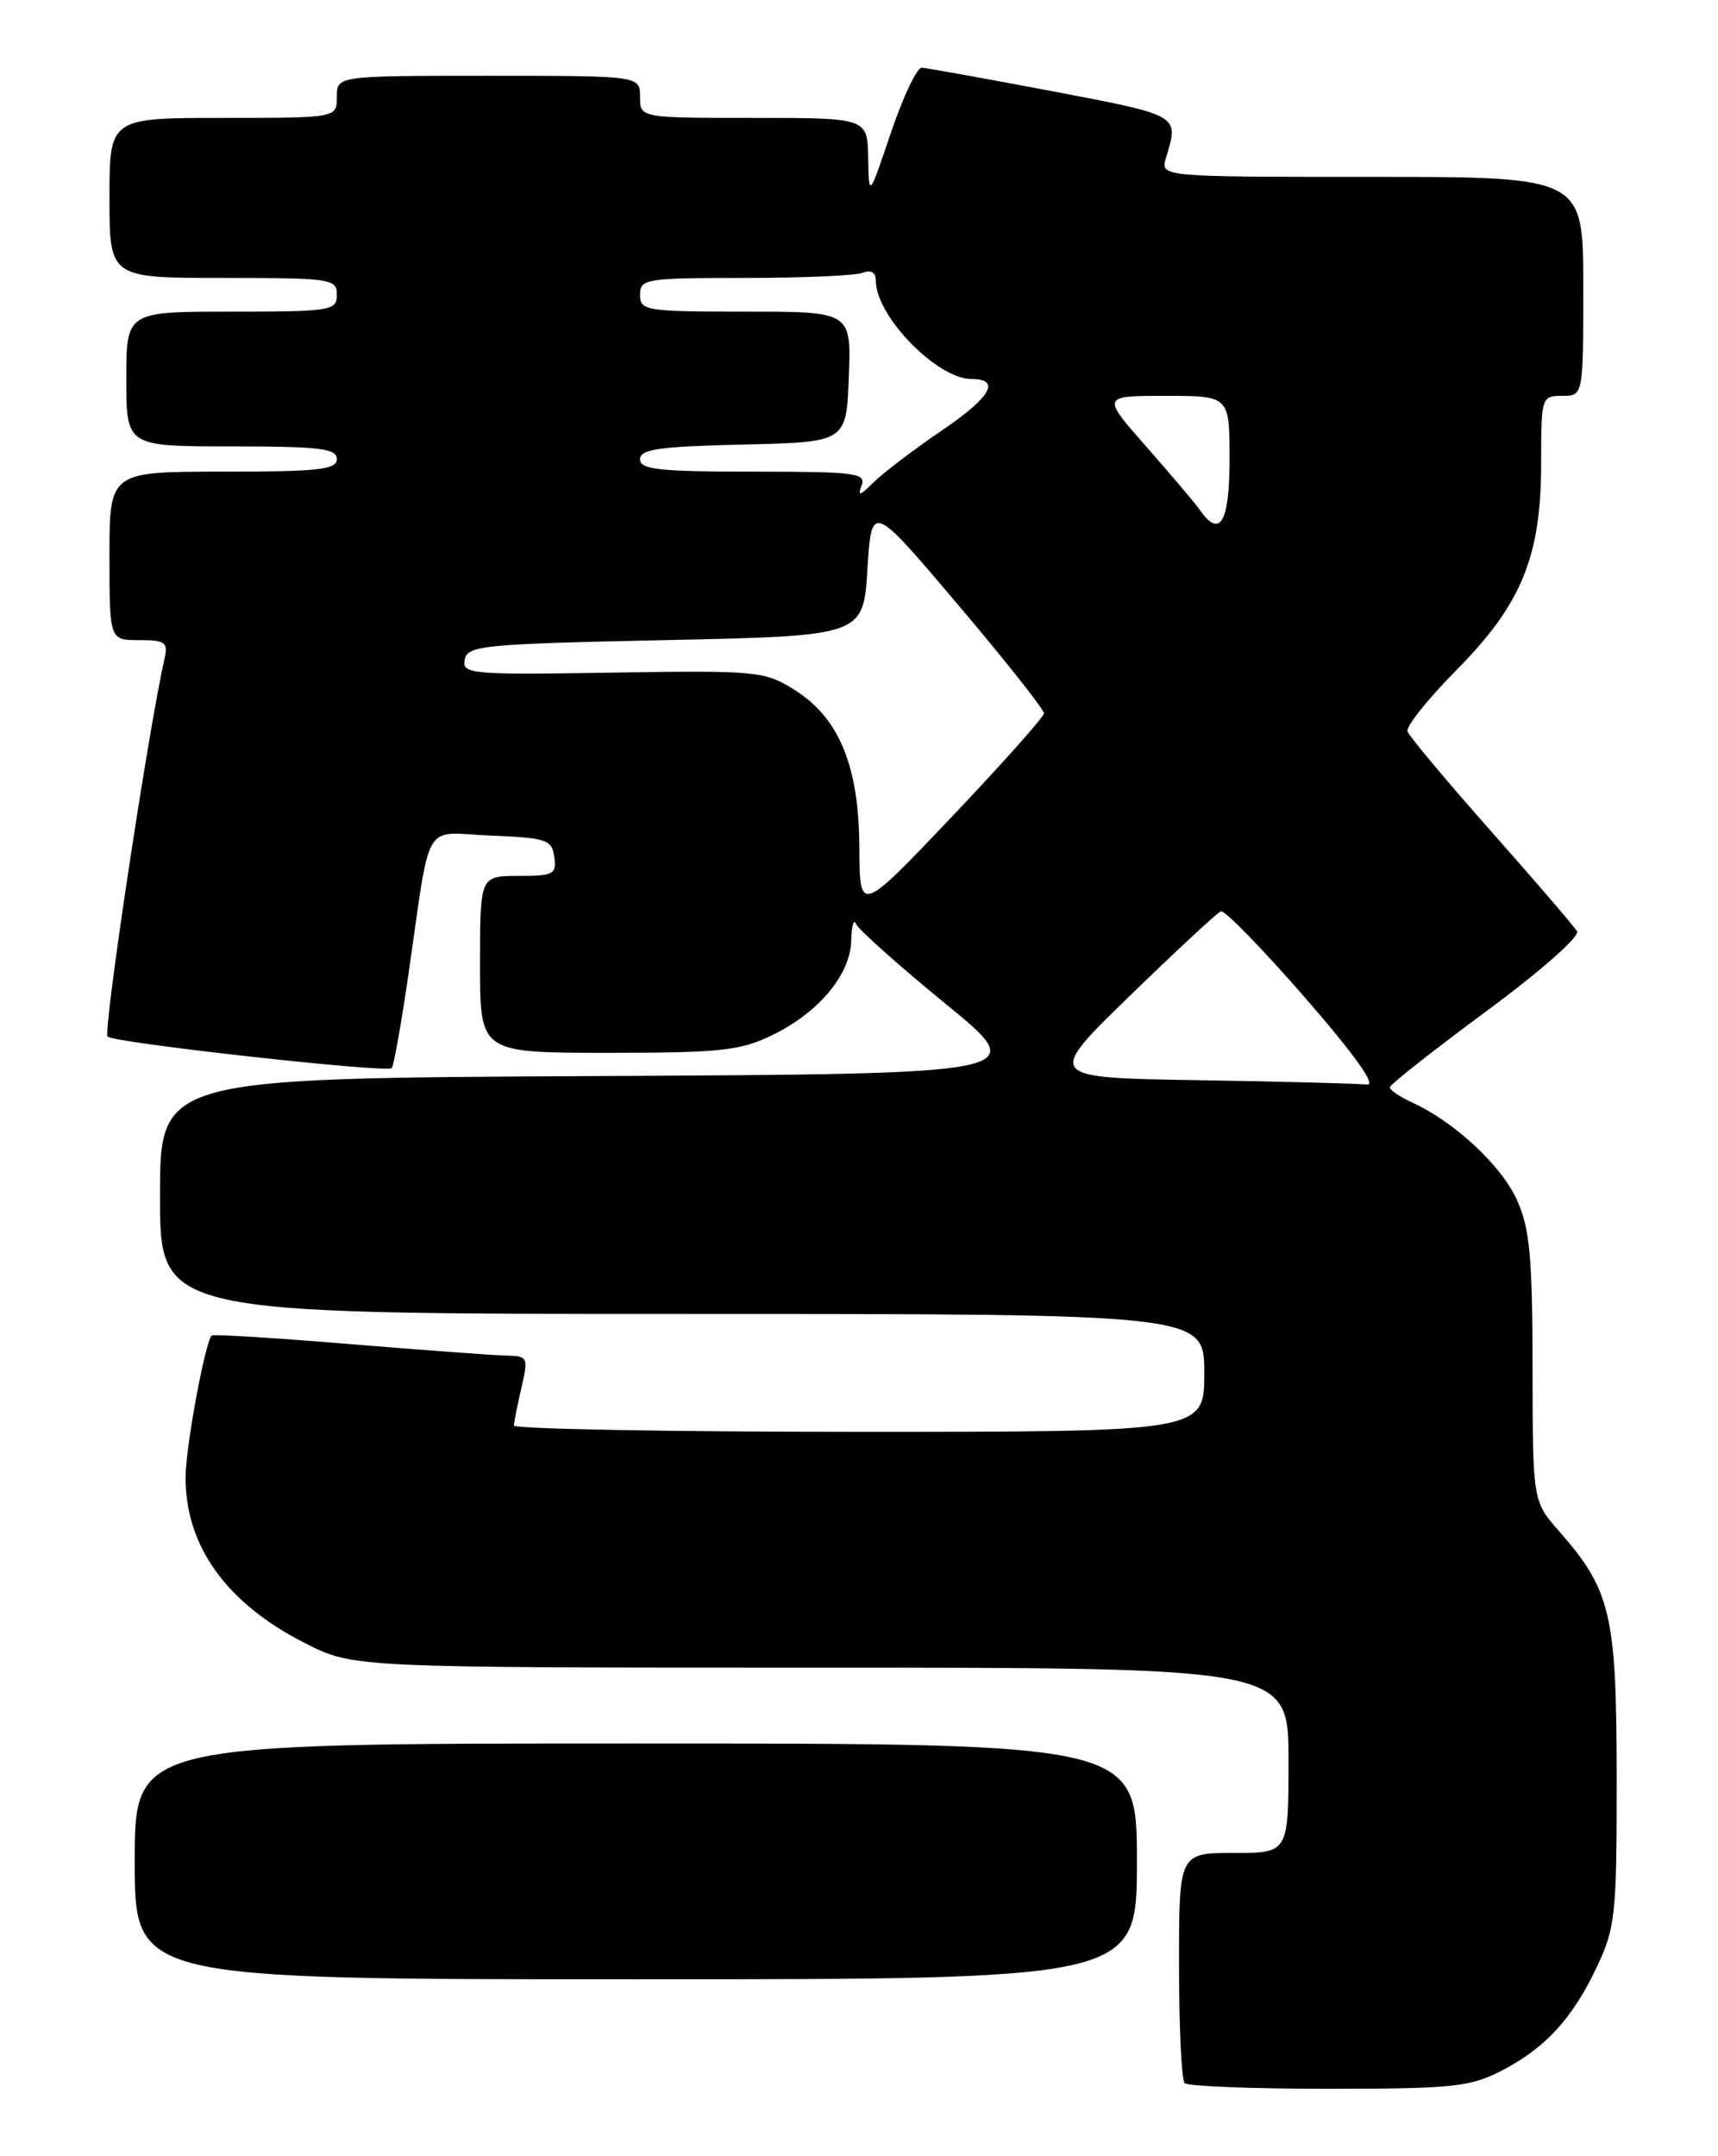 <?xml version="1.0" encoding="UTF-8" standalone="no"?>
<!DOCTYPE svg PUBLIC "-//W3C//DTD SVG 1.1//EN" "http://www.w3.org/Graphics/SVG/1.1/DTD/svg11.dtd" >
<svg xmlns="http://www.w3.org/2000/svg" xmlns:xlink="http://www.w3.org/1999/xlink" version="1.1" viewBox="0 0 204 256">
 <g >
 <path fill="currentColor"
d=" M 178.17 245.92 C 183.46 243.22 186.71 239.69 189.63 233.50 C 191.82 228.84 191.98 227.31 191.97 211.00 C 191.95 191.64 191.29 188.82 185.13 181.80 C 182.00 178.24 182.00 178.24 181.98 162.37 C 181.96 149.11 181.65 145.83 180.11 142.44 C 178.26 138.36 172.68 133.18 167.69 130.90 C 166.21 130.23 165.02 129.41 165.03 129.09 C 165.05 128.77 170.20 124.71 176.48 120.07 C 182.96 115.29 187.62 111.18 187.26 110.57 C 186.91 109.98 182.32 104.64 177.06 98.70 C 171.80 92.76 167.33 87.42 167.13 86.84 C 166.93 86.27 169.53 83.01 172.90 79.60 C 180.68 71.75 183.00 66.10 183.00 54.99 C 183.00 47.13 183.04 47.00 185.50 47.00 C 188.00 47.00 188.00 47.00 188.00 34.00 C 188.00 21.00 188.00 21.00 162.88 21.00 C 137.77 21.00 137.77 21.00 138.45 18.75 C 140.00 13.62 140.20 13.74 125.00 10.84 C 117.03 9.33 110.03 8.07 109.45 8.04 C 108.88 8.02 107.23 11.49 105.79 15.75 C 103.18 23.50 103.18 23.50 103.09 18.75 C 103.00 14.00 103.00 14.00 89.50 14.00 C 76.00 14.00 76.00 14.00 76.00 11.50 C 76.00 9.00 76.00 9.00 58.00 9.00 C 40.00 9.00 40.00 9.00 40.00 11.50 C 40.00 14.00 40.00 14.00 26.50 14.00 C 13.00 14.00 13.00 14.00 13.00 23.50 C 13.00 33.00 13.00 33.00 26.50 33.00 C 39.33 33.00 40.00 33.10 40.00 35.00 C 40.00 36.89 39.33 37.00 27.50 37.00 C 15.00 37.00 15.00 37.00 15.00 45.00 C 15.00 53.00 15.00 53.00 27.50 53.00 C 37.94 53.00 40.00 53.25 40.00 54.50 C 40.00 55.76 37.83 56.00 26.50 56.00 C 13.00 56.00 13.00 56.00 13.00 66.00 C 13.00 76.00 13.00 76.00 16.52 76.00 C 19.65 76.00 19.98 76.25 19.53 78.25 C 17.59 86.75 12.20 122.58 12.78 123.08 C 13.67 123.83 45.92 127.41 46.51 126.82 C 46.75 126.59 47.62 121.69 48.46 115.95 C 51.24 96.82 50.03 98.87 58.30 99.21 C 64.90 99.48 65.53 99.69 65.82 101.75 C 66.11 103.80 65.74 104.00 61.57 104.00 C 57.00 104.00 57.00 104.00 57.00 114.50 C 57.00 125.00 57.00 125.00 72.18 125.00 C 85.51 125.00 87.89 124.75 91.66 122.92 C 97.20 120.24 100.98 115.73 101.08 111.67 C 101.12 109.93 101.38 109.03 101.64 109.69 C 101.91 110.34 106.70 114.62 112.29 119.19 C 122.46 127.50 122.46 127.50 70.73 127.76 C 19.00 128.02 19.00 128.02 19.00 142.01 C 19.00 156.00 19.00 156.00 81.00 156.00 C 143.00 156.00 143.00 156.00 143.00 163.00 C 143.00 170.00 143.00 170.00 102.00 170.00 C 79.45 170.00 61.01 169.66 61.02 169.25 C 61.04 168.84 61.44 166.81 61.92 164.75 C 62.75 161.15 62.68 161.00 60.14 160.95 C 58.69 160.92 50.30 160.30 41.50 159.58 C 32.70 158.85 25.34 158.39 25.14 158.57 C 24.38 159.25 22.07 171.67 22.04 175.28 C 21.96 183.50 26.85 190.34 36.22 195.09 C 41.94 198.00 41.94 198.00 97.47 198.00 C 153.00 198.00 153.00 198.00 153.00 209.00 C 153.00 220.00 153.00 220.00 146.50 220.00 C 140.00 220.00 140.00 220.00 140.00 233.33 C 140.00 240.67 140.30 246.97 140.67 247.33 C 141.03 247.70 148.70 248.00 157.71 248.00 C 172.33 248.00 174.52 247.78 178.17 245.92 Z  M 135.00 221.00 C 135.00 207.00 135.00 207.00 75.50 207.00 C 16.00 207.00 16.00 207.00 16.00 221.00 C 16.00 235.00 16.00 235.00 75.50 235.00 C 135.00 235.00 135.00 235.00 135.00 221.00 Z  M 142.33 128.25 C 124.15 127.96 124.15 127.96 134.16 118.23 C 139.67 112.88 144.53 108.37 144.97 108.20 C 145.42 108.04 149.91 112.65 154.96 118.45 C 160.88 125.26 163.49 128.92 162.32 128.77 C 161.32 128.65 152.32 128.41 142.33 128.25 Z  M 102.04 100.57 C 101.99 90.86 99.61 85.16 94.22 81.83 C 90.75 79.68 89.75 79.59 72.70 79.86 C 55.87 80.13 54.85 80.04 55.18 78.32 C 55.50 76.64 57.31 76.46 79.01 76.00 C 102.50 75.50 102.50 75.50 103.00 67.60 C 103.50 59.69 103.50 59.69 113.75 71.79 C 119.39 78.45 123.98 84.25 123.96 84.70 C 123.94 85.14 119.01 90.67 113.00 97.00 C 102.07 108.50 102.07 108.50 102.04 100.57 Z  M 142.49 60.57 C 141.95 59.79 139.09 56.41 136.15 53.07 C 130.80 47.00 130.80 47.00 138.40 47.00 C 146.00 47.00 146.00 47.00 146.00 54.50 C 146.00 62.03 144.87 63.98 142.49 60.57 Z  M 102.30 57.67 C 102.88 56.16 101.65 56.00 89.47 56.00 C 78.29 56.00 76.00 55.75 76.00 54.53 C 76.00 53.33 78.27 53.01 88.25 52.78 C 100.50 52.50 100.50 52.50 100.79 44.75 C 101.08 37.00 101.08 37.00 88.54 37.00 C 76.67 37.00 76.00 36.89 76.00 35.00 C 76.00 33.11 76.67 33.00 88.42 33.00 C 95.25 33.00 101.55 32.73 102.42 32.39 C 103.44 32.00 104.00 32.33 104.00 33.35 C 104.00 37.53 111.28 45.00 115.35 45.00 C 118.89 45.00 117.67 47.15 111.91 51.06 C 108.53 53.36 104.84 56.16 103.71 57.29 C 102.13 58.87 101.80 58.96 102.30 57.67 Z "/>
</g>
</svg>